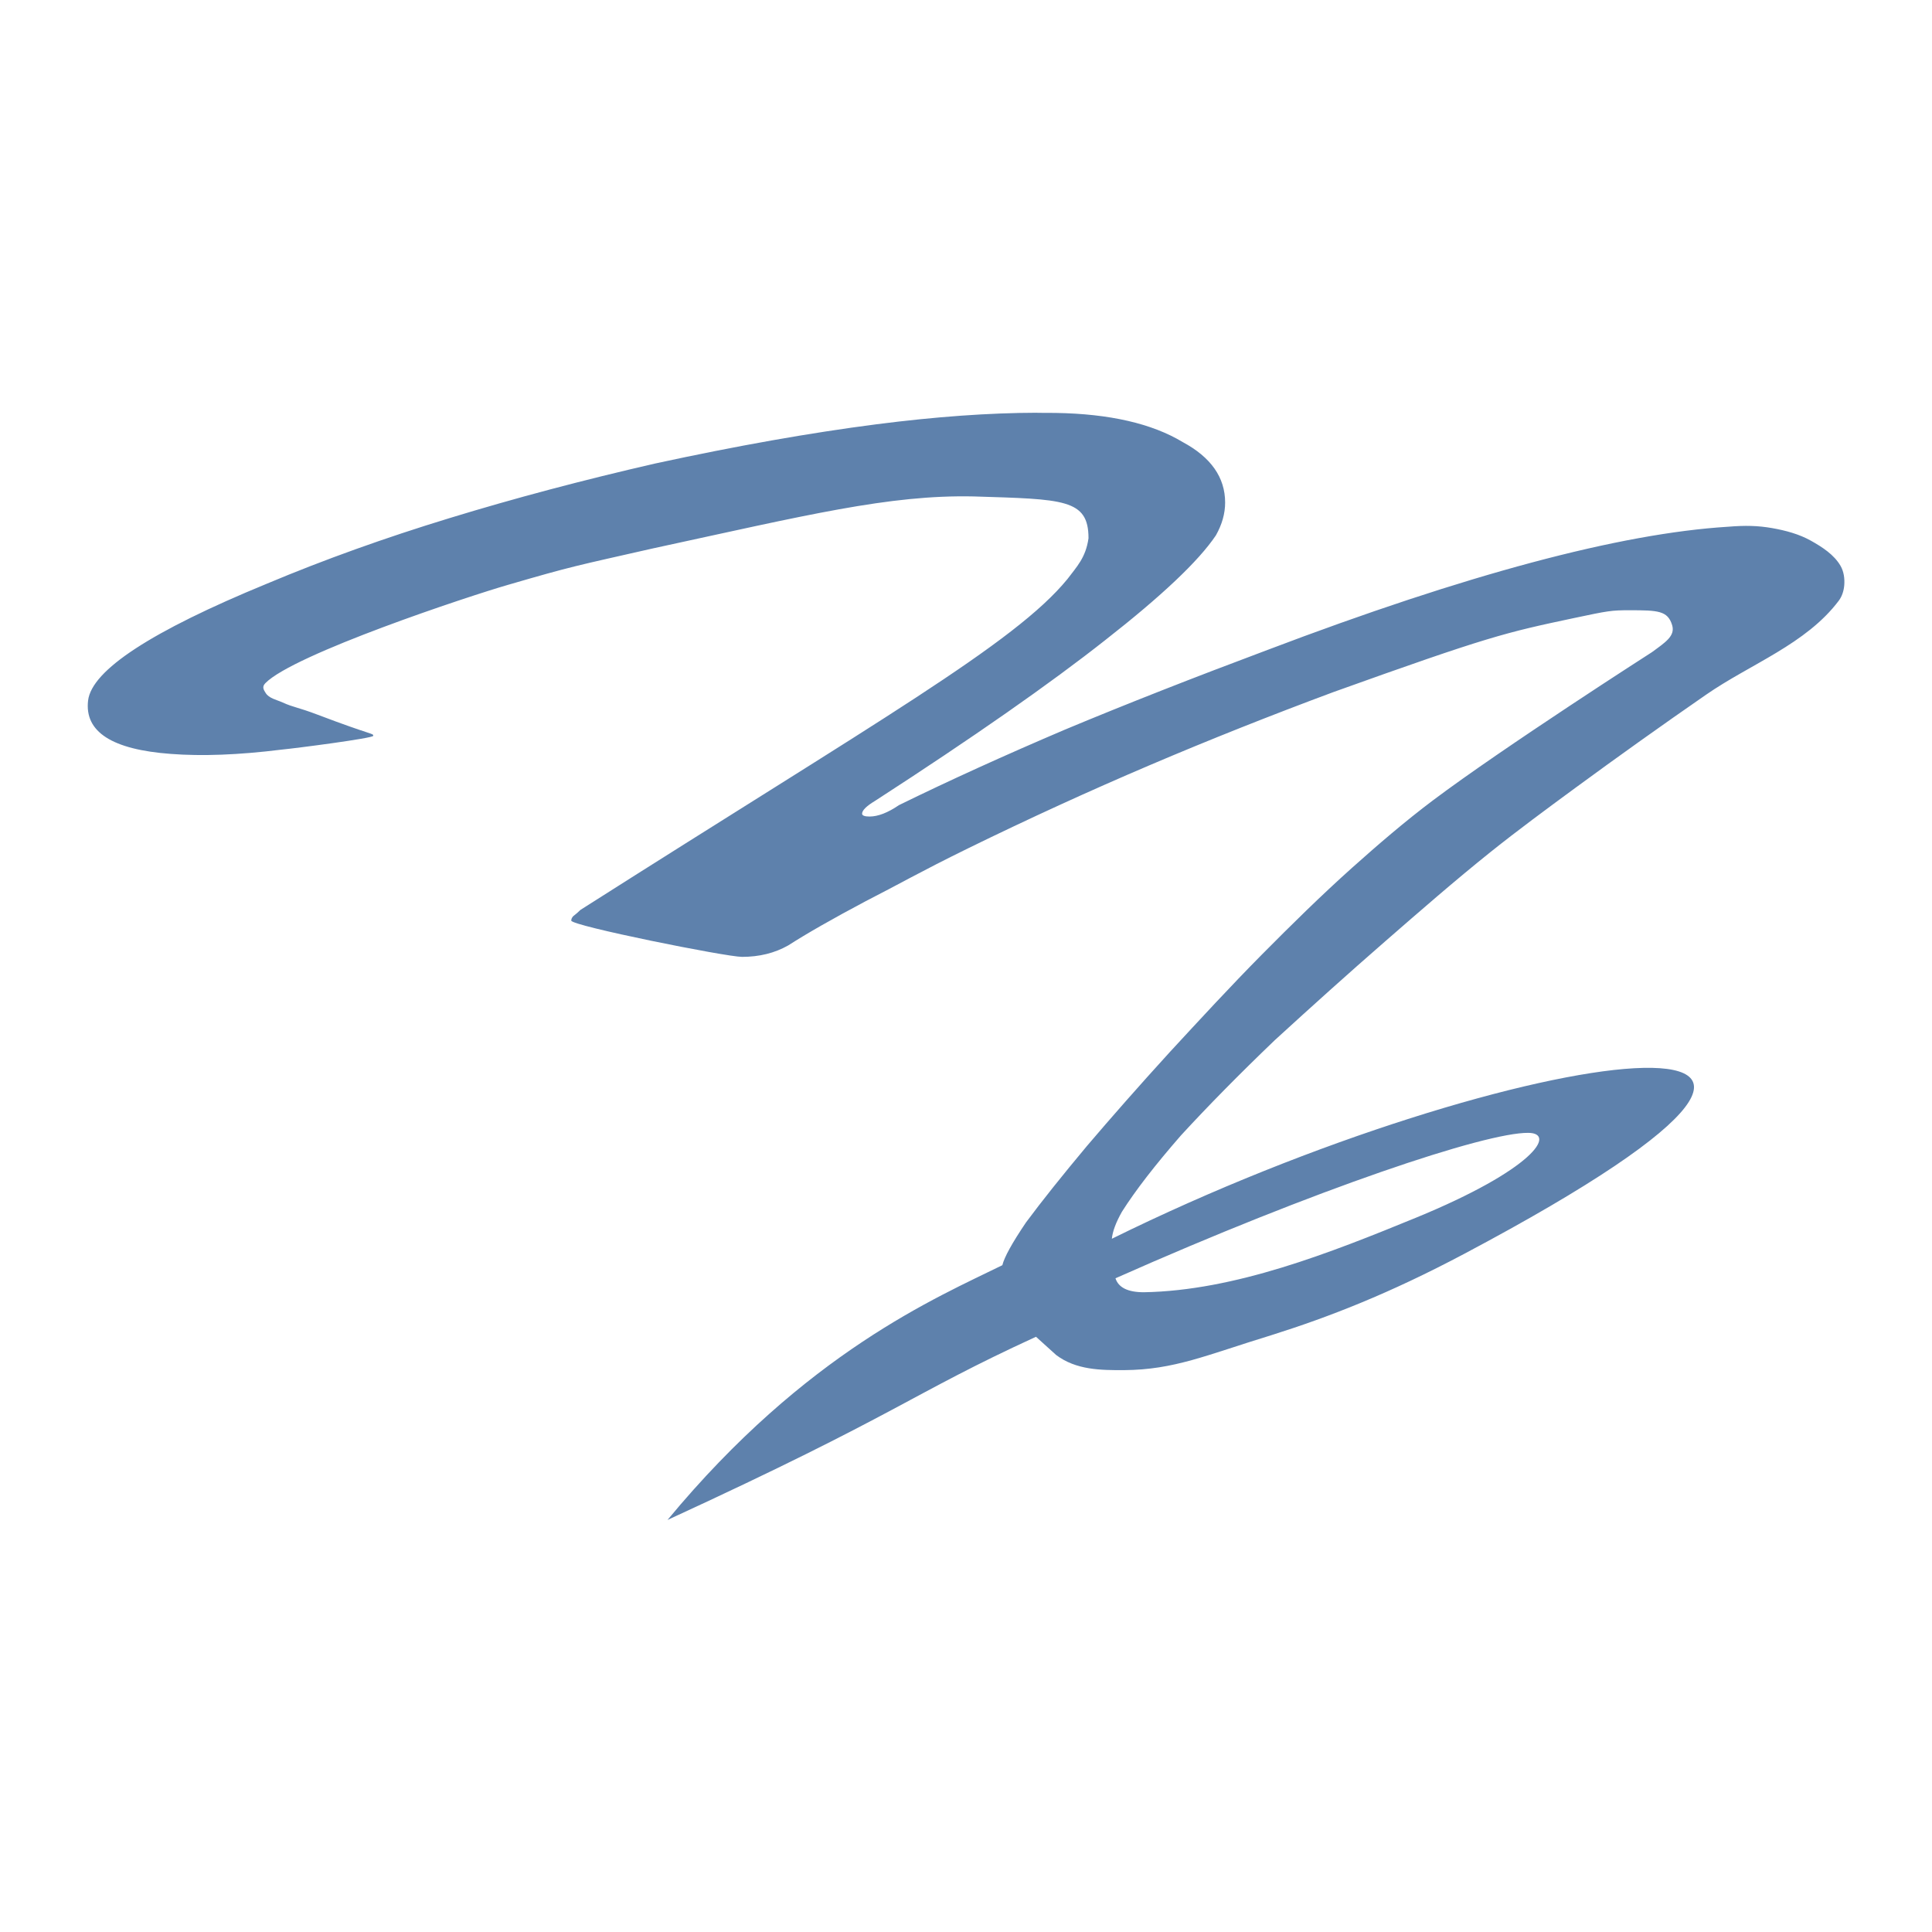 <svg xmlns="http://www.w3.org/2000/svg" viewBox="0 0 22 22">
 <g transform="translate(0,-106)">
  <path d="m 11.811 110.7 c -0.549 0.001 -1.158 0.045 -1.828 0.131 -0.755 0.097 -1.595 0.246 -2.518 0.446 -0.825 0.189 -1.609 0.397 -2.35 0.624 -0.727 0.222 -1.42 0.47 -2.077 0.746 -1.315 0.541 -1.993 0.984 -2.035 1.33 -0.042 0.357 0.273 0.559 0.944 0.608 0.35 0.027 0.769 0.012 1.259 -0.049 0.168 -0.016 1.044 -0.13 1.044 -0.157 0 -0.032 0 0 -0.634 -0.241 -0.226 -0.086 -0.27 -0.081 -0.398 -0.139 -0.068 -0.031 -0.156 -0.046 -0.194 -0.11 -0.019 -0.031 -0.045 -0.066 -0.003 -0.109 0.32 -0.33 2.321 -0.993 2.763 -1.12 0.741 -0.216 0.769 -0.215 1.65 -0.415 1.748 -0.378 2.69 -0.613 3.655 -0.592 1.021 0.032 1.306 0.027 1.306 0.476 -0.031 0.222 -0.135 0.325 -0.24 0.465 -0.601 0.735 -2.146 1.605 -5.545 3.767 -0.028 0.027 -0.056 0.052 -0.084 0.073 -0.014 0.016 -0.021 0.032 -0.021 0.049 0 0.059 1.764 0.413 1.945 0.413 0.196 0 0.371 -0.043 0.525 -0.13 0.21 -0.135 0.504 -0.303 0.881 -0.503 0.392 -0.2 0.603 -0.326 1.176 -0.607 0.685 -0.335 1.371 -0.649 2.056 -0.941 0.685 -0.292 1.385 -0.57 2.098 -0.835 1.762 -0.632 1.953 -0.676 2.737 -0.842 0.391 -0.083 0.426 -0.089 0.635 -0.089 0.322 0 0.433 0.005 0.483 0.17 0.037 0.123 -0.077 0.195 -0.231 0.308 0 0 -1.691 1.084 -2.493 1.687 -0.319 0.24 -0.622 0.501 -0.92 0.767 -0.354 0.317 -0.693 0.651 -1.028 0.989 -0.358 0.362 -0.699 0.732 -1.049 1.111 -0.35 0.384 -0.664 0.741 -0.944 1.07 -0.28 0.335 -0.511 0.624 -0.692 0.868 -0.159 0.235 -0.248 0.397 -0.27 0.488 -0.747 0.368 -2.234 0.993 -3.813 2.901 2.665 -1.226 2.748 -1.421 4.196 -2.086 0.23 0.208 0.229 0.208 0.23 0.208 0.227 0.171 0.508 0.173 0.772 0.172 0.575 -0.004 0.937 -0.171 1.678 -0.398 0.66 -0.208 1.341 -0.473 2.194 -0.925 5.916 -3.137 0.593 -2.445 -4.01 -0.173 0.008 -0.083 0.046 -0.186 0.115 -0.308 0.154 -0.243 0.378 -0.532 0.671 -0.868 0.308 -0.335 0.664 -0.697 1.07 -1.086 0.42 -0.384 0.834 -0.757 1.259 -1.127 0.394 -0.343 0.788 -0.687 1.196 -1.014 0.315 -0.252 0.64 -0.491 0.965 -0.73 0.492 -0.361 0.987 -0.714 1.49 -1.062 0.505 -0.35 1.138 -0.575 1.511 -1.07 0.038 -0.05 0.058 -0.115 0.063 -0.178 0.006 -0.074 -0.005 -0.155 -0.042 -0.219 -0.074 -0.128 -0.208 -0.214 -0.336 -0.286 -0.135 -0.076 -0.289 -0.117 -0.441 -0.144 -0.165 -0.029 -0.308 -0.032 -0.504 -0.016 -1.231 0.076 -2.979 0.543 -5.245 1.403 -0.839 0.314 -1.609 0.616 -2.308 0.908 -0.685 0.292 -1.315 0.578 -1.888 0.859 -0.126 0.086 -0.238 0.13 -0.336 0.13 -0.056 0 -0.084 -0.012 -0.084 -0.032 0 -0.038 0.049 -0.087 0.147 -0.146 1.119 -0.724 1.993 -1.335 2.623 -1.832 0.643 -0.503 1.063 -0.9 1.259 -1.192 0.07 -0.124 0.105 -0.249 0.105 -0.373 0 -0.286 -0.161 -0.516 -0.483 -0.689 -0.35 -0.211 -0.832 -0.322 -1.448 -0.332 -0.068 -0.001 -0.137 -0.001 -0.207 -0.001 z m 5.592 8.2 c 0.324 0.003 0.059 0.417 -1.281 0.967 -0.971 0.398 -2.06 0.83 -3.097 0.848 -0.181 0 -0.289 -0.053 -0.323 -0.159 2.284 -1.015 4.215 -1.662 4.701 -1.656 z" style="fill:#5e81ac;fill-opacity:1;stroke:none;fill-rule:evenodd"/>
 </g>
</svg>
